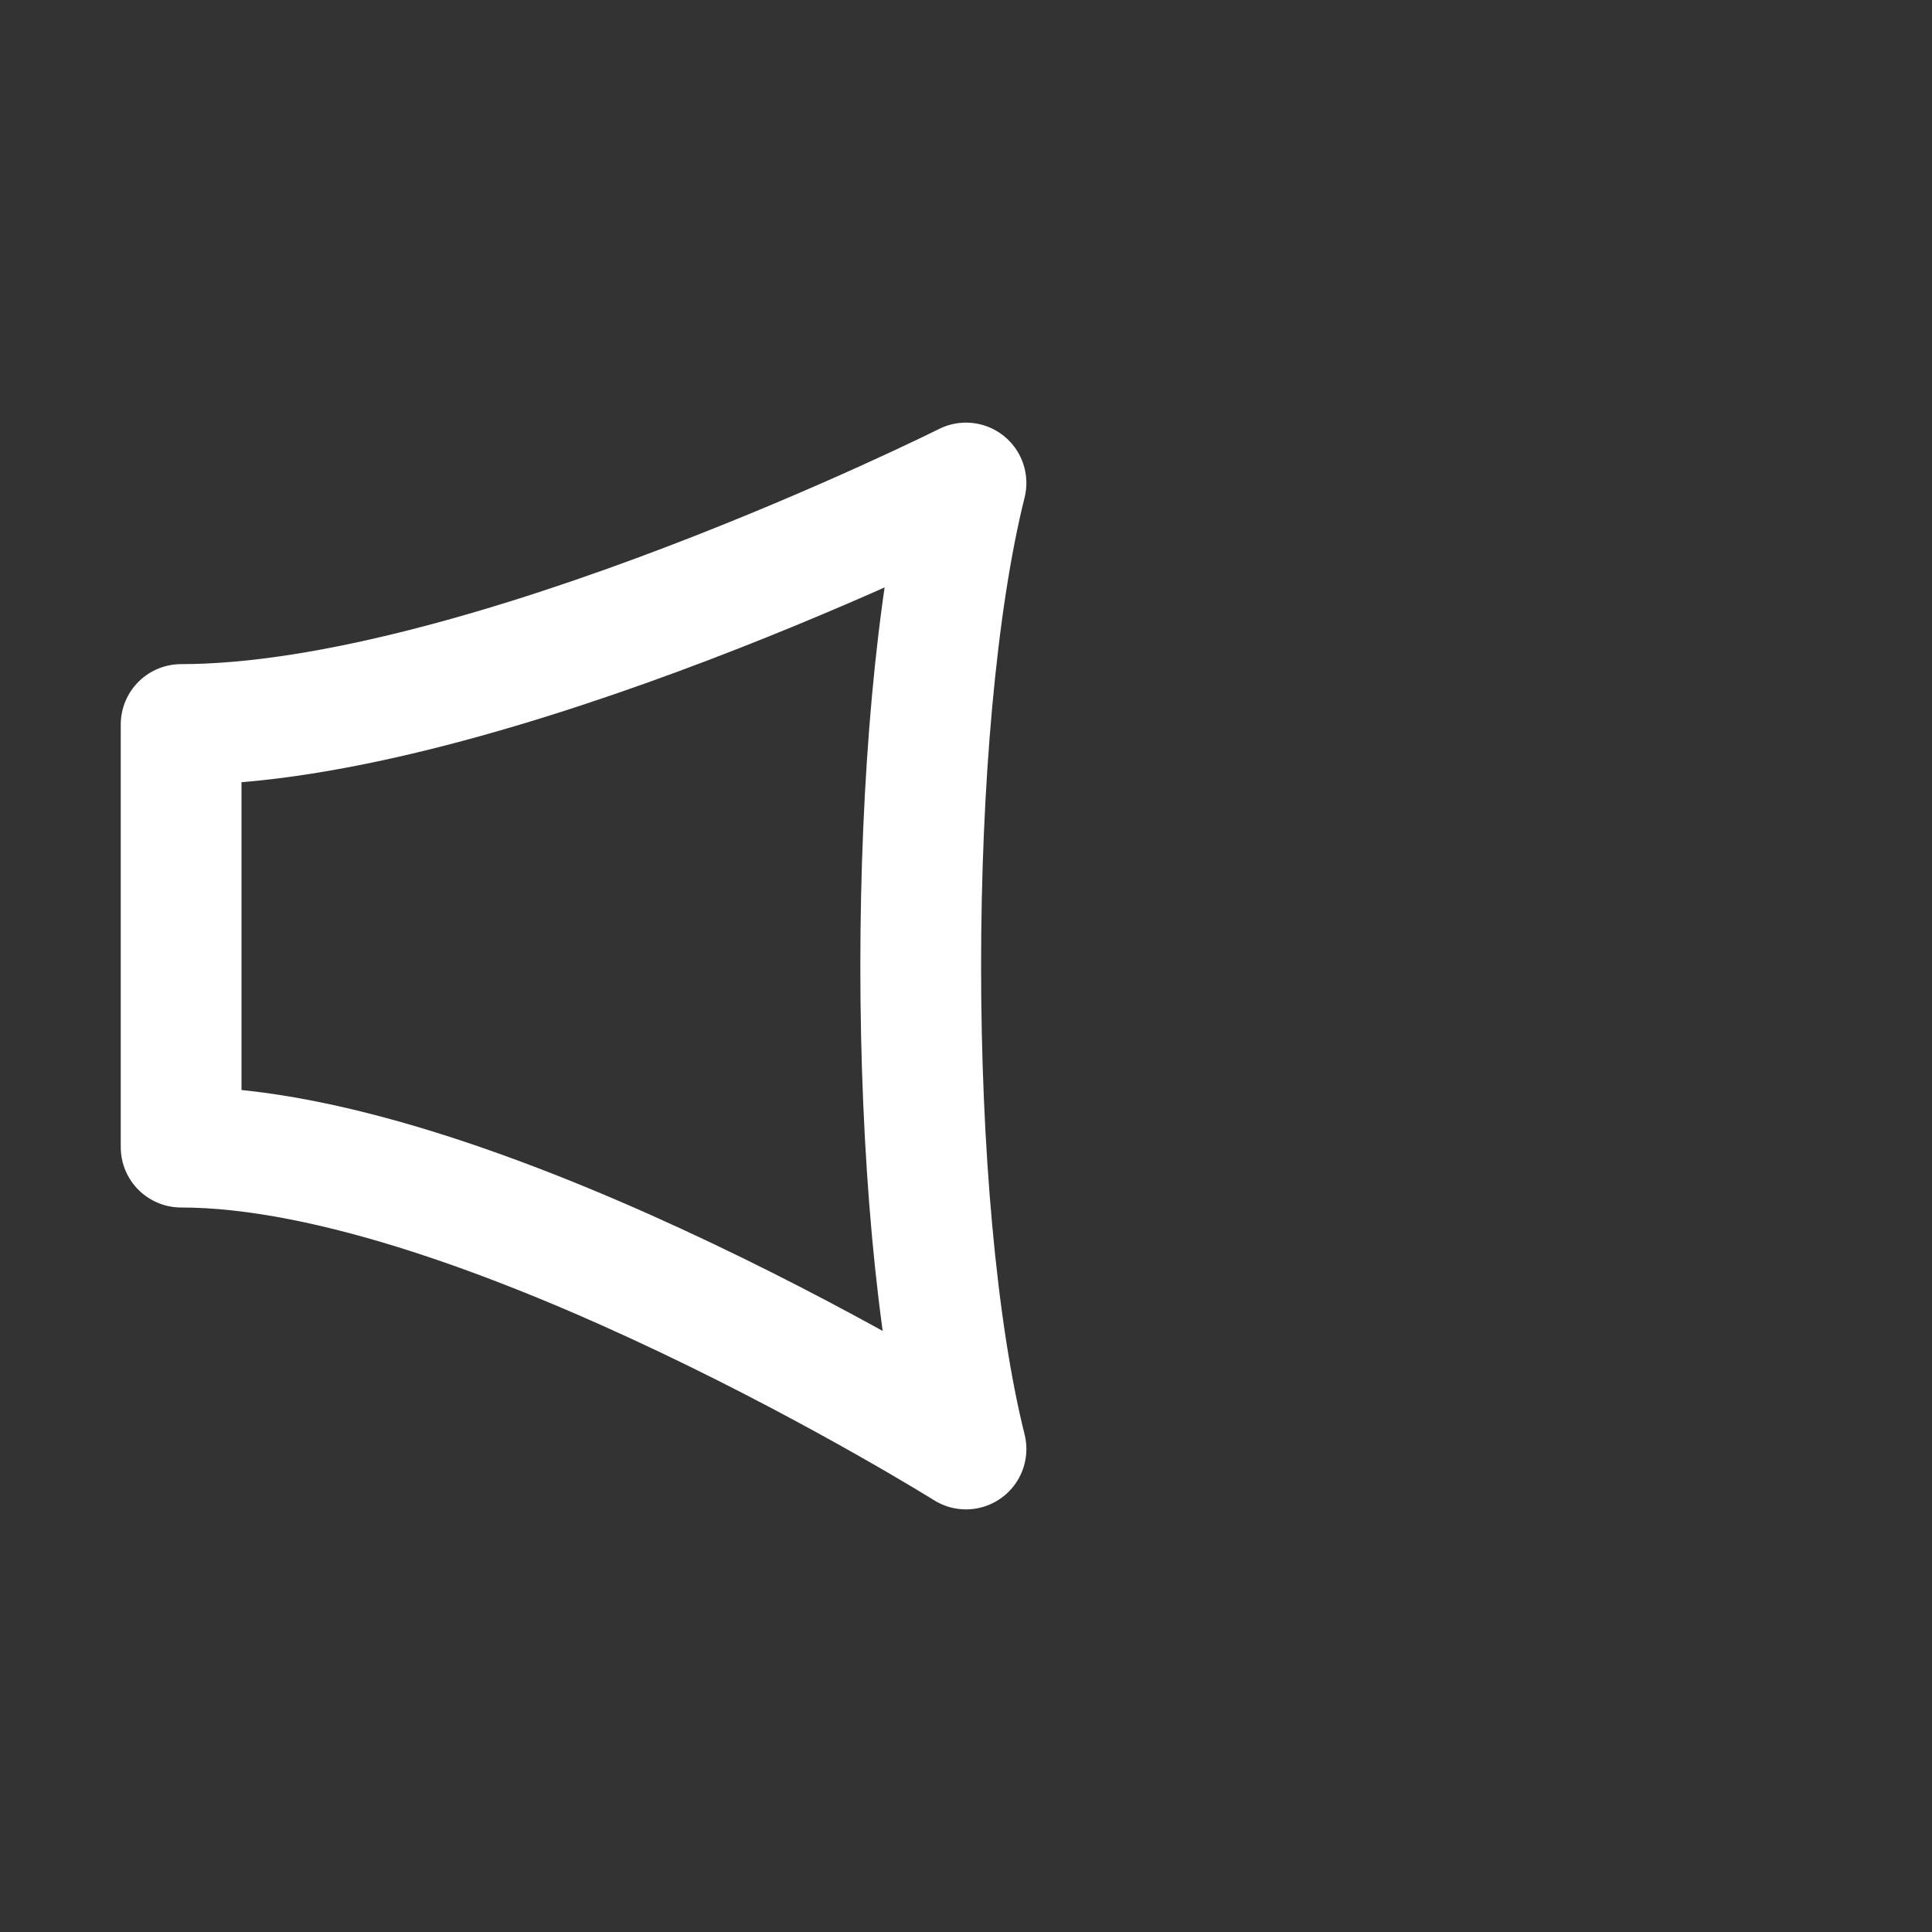 <?xml version="1.0" encoding="UTF-8" standalone="no"?>
<svg
   xmlns:dc="http://purl.org/dc/elements/1.1/"
   xmlns:cc="http://creativecommons.org/ns#"
   xmlns:rdf="http://www.w3.org/1999/02/22-rdf-syntax-ns#"
   xmlns:svg="http://www.w3.org/2000/svg"
   xmlns="http://www.w3.org/2000/svg"
   xmlns:sodipodi="http://sodipodi.sourceforge.net/DTD/sodipodi-0.dtd"
   xmlns:inkscape="http://www.inkscape.org/namespaces/inkscape"
   width="32"
   height="32"
   viewBox="0 0 32 32"
   version="1.1"
   id="svg2055"
   inkscape:version="1.0.1 (3bc2e813f5, 2020-09-07)"
   sodipodi:docname="audio_muted.svg">
  <rect x="0" y="0" width="32" height="32" fill="#333333" stroke="none"/>
  <defs
     id="defs2049" />
  <sodipodi:namedview
     id="base"
     pagecolor="#000000"
     bordercolor="#666666"
     borderopacity="1.0"
     inkscape:pageopacity="0"
     inkscape:pageshadow="2"
     inkscape:zoom="15.839192"
     inkscape:cx="16.032928"
     inkscape:cy="16.580112"
     inkscape:document-units="px"
     inkscape:current-layer="layer1"
     inkscape:document-rotation="0"
     showgrid="true"
     units="px"
     inkscape:pagecheckerboard="true"
     inkscape:window-width="1267"
     inkscape:window-height="1198"
     inkscape:window-x="3554"
     inkscape:window-y="134"
     inkscape:window-maximized="0">
    <inkscape:grid
       type="xygrid"
       id="grid830"
       empspacing="8" />
  </sodipodi:namedview>
  <g
     inkscape:label="Layer 1"
     inkscape:groupmode="layer"
     id="layer1">
    <path
       style="fill:none;stroke:#ffffff;stroke-width:2;stroke-linecap:butt;stroke-linejoin:round;stroke-opacity:1;stroke-miterlimit:4;stroke-dasharray:none"
       d="m 3,19 c 5,0 13,5 13,5 -1,-4 -1,-12 0,-16 0,0 -8,4 -13,4 z"
       id="path832"
       sodipodi:nodetypes="ccccc" />
  </g>
</svg>
